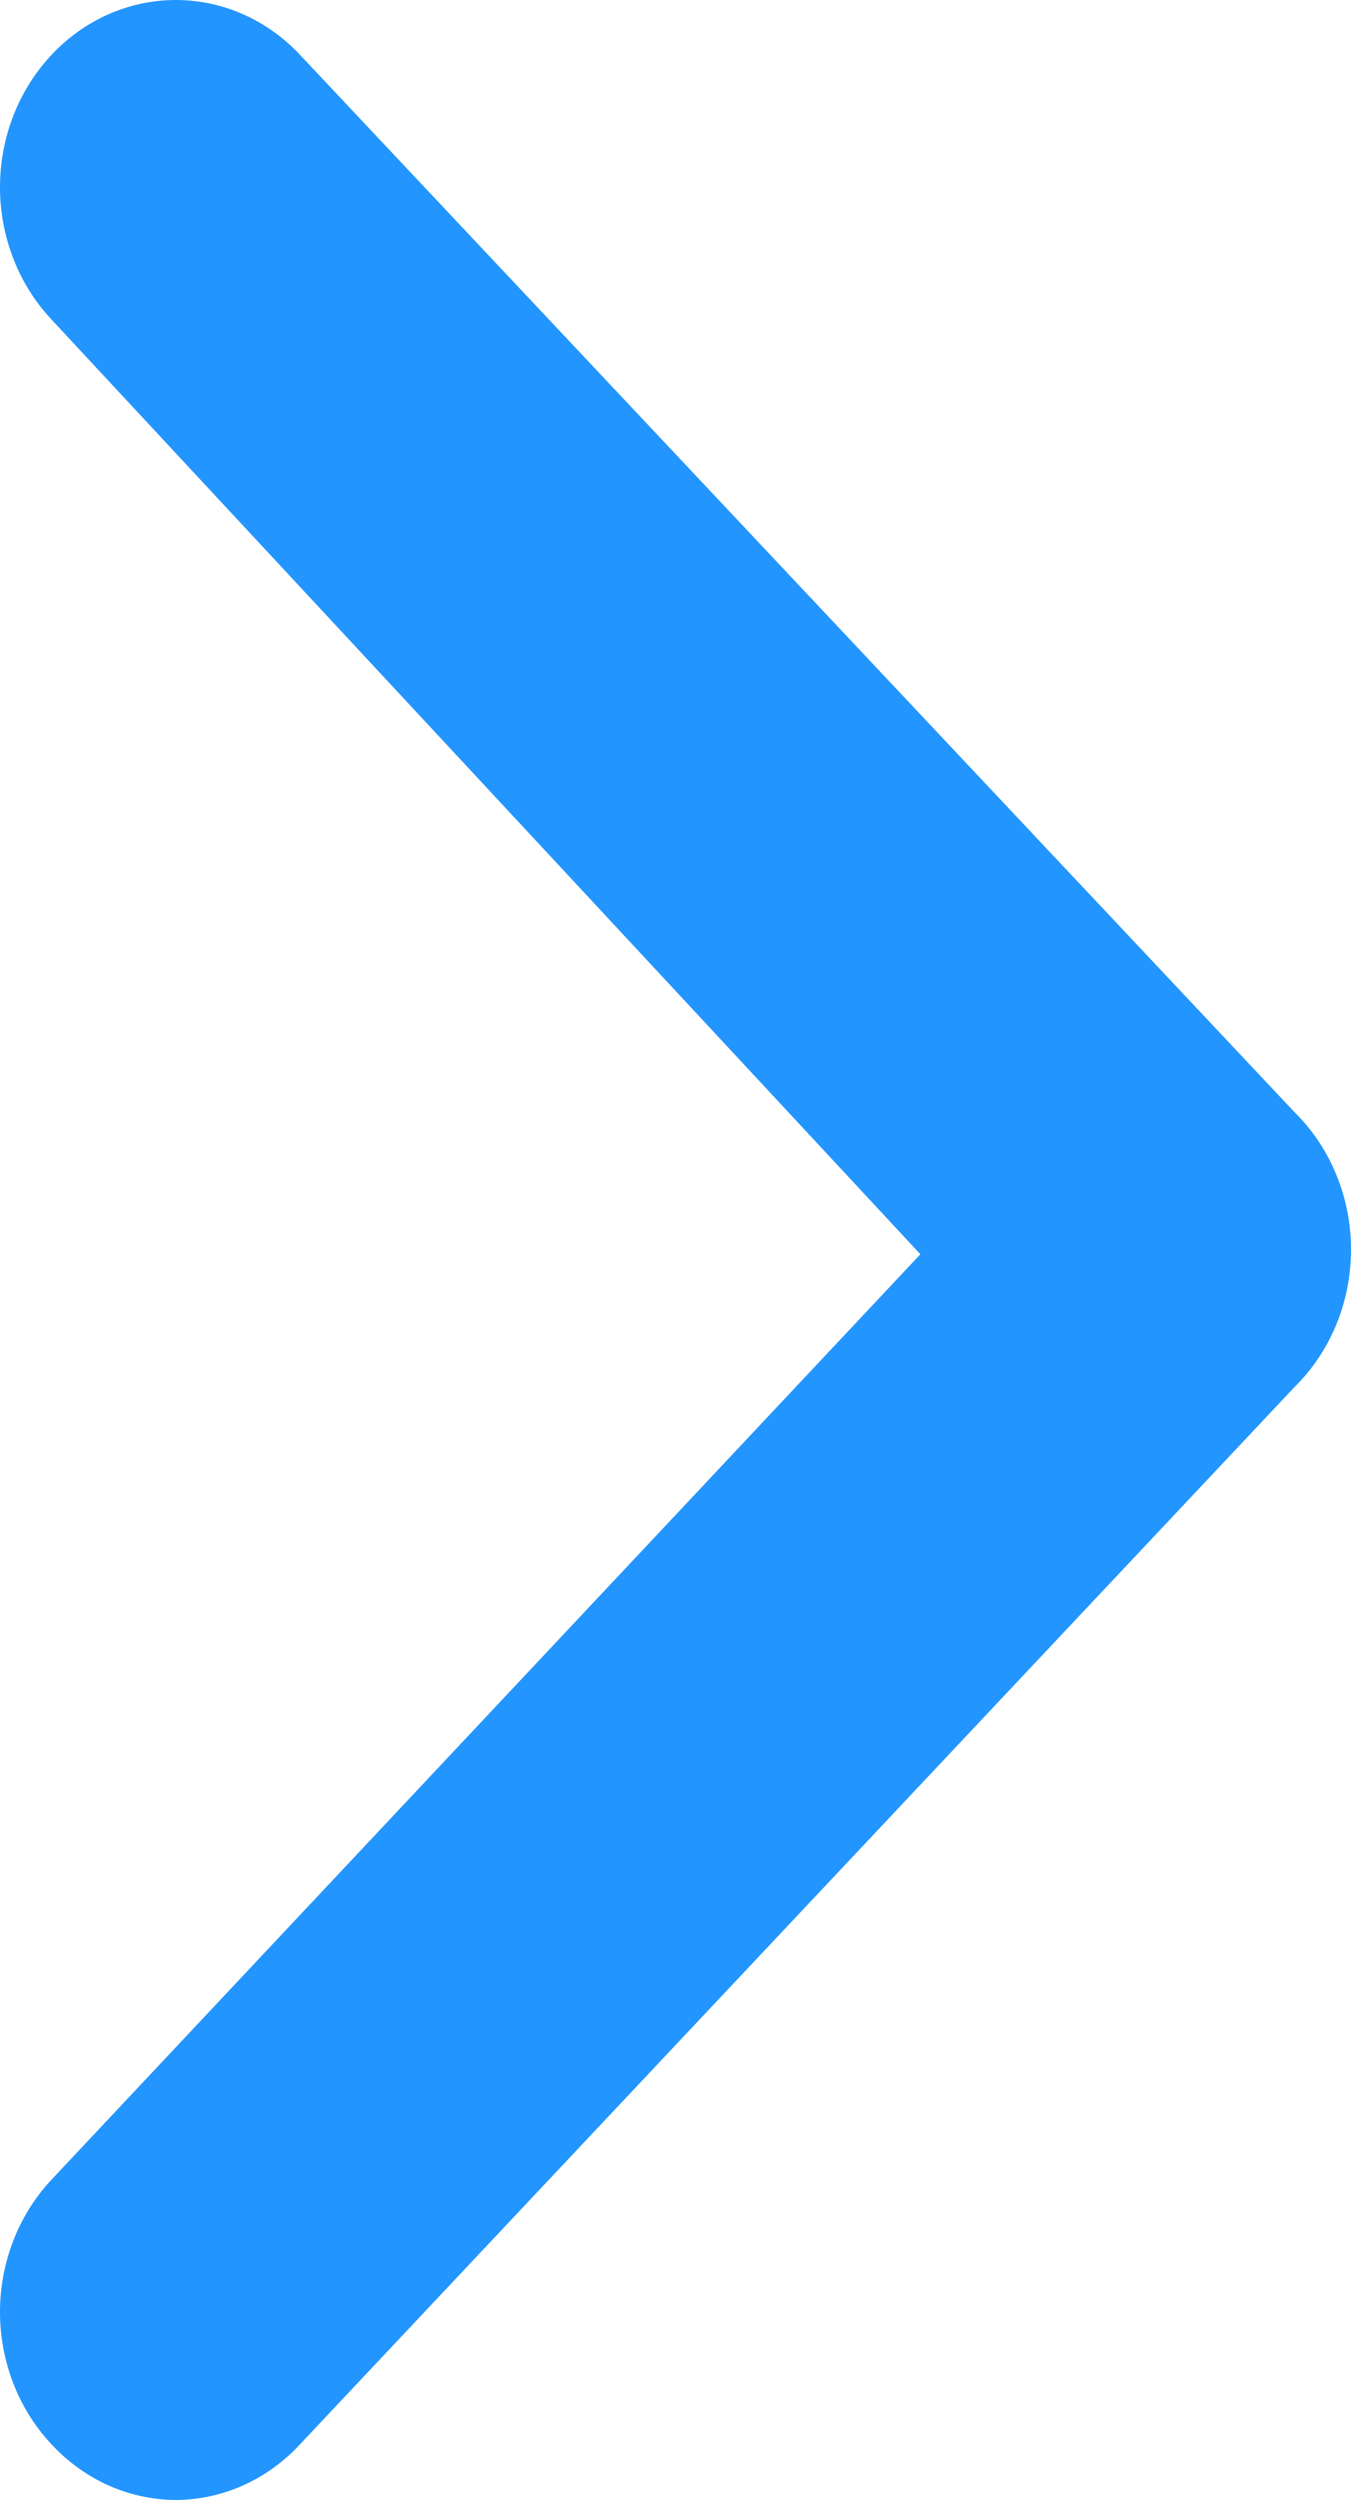 <svg width="20" height="37" viewBox="0 0 20 37" fill="none" xmlns="http://www.w3.org/2000/svg">
<path d="M19.163 16.459L4.448 0.819C4.206 0.559 3.919 0.353 3.602 0.213C3.285 0.072 2.945 0 2.602 0C2.259 0 1.919 0.072 1.602 0.213C1.285 0.353 0.998 0.559 0.756 0.819C0.272 1.338 0 2.039 0 2.77C0 3.502 0.272 4.203 0.756 4.722L13.625 18.563L0.756 32.266C0.272 32.785 0 33.487 0 34.218C0 34.949 0.272 35.651 0.756 36.169C0.997 36.431 1.284 36.639 1.601 36.782C1.918 36.924 2.258 36.998 2.602 37C2.946 36.998 3.286 36.924 3.603 36.782C3.92 36.639 4.207 36.431 4.448 36.169L19.163 20.529C19.427 20.27 19.637 19.955 19.782 19.605C19.926 19.255 20 18.877 20 18.494C20 18.112 19.926 17.734 19.782 17.384C19.637 17.033 19.427 16.719 19.163 16.459Z" fill="#2395FF"/>
</svg>
